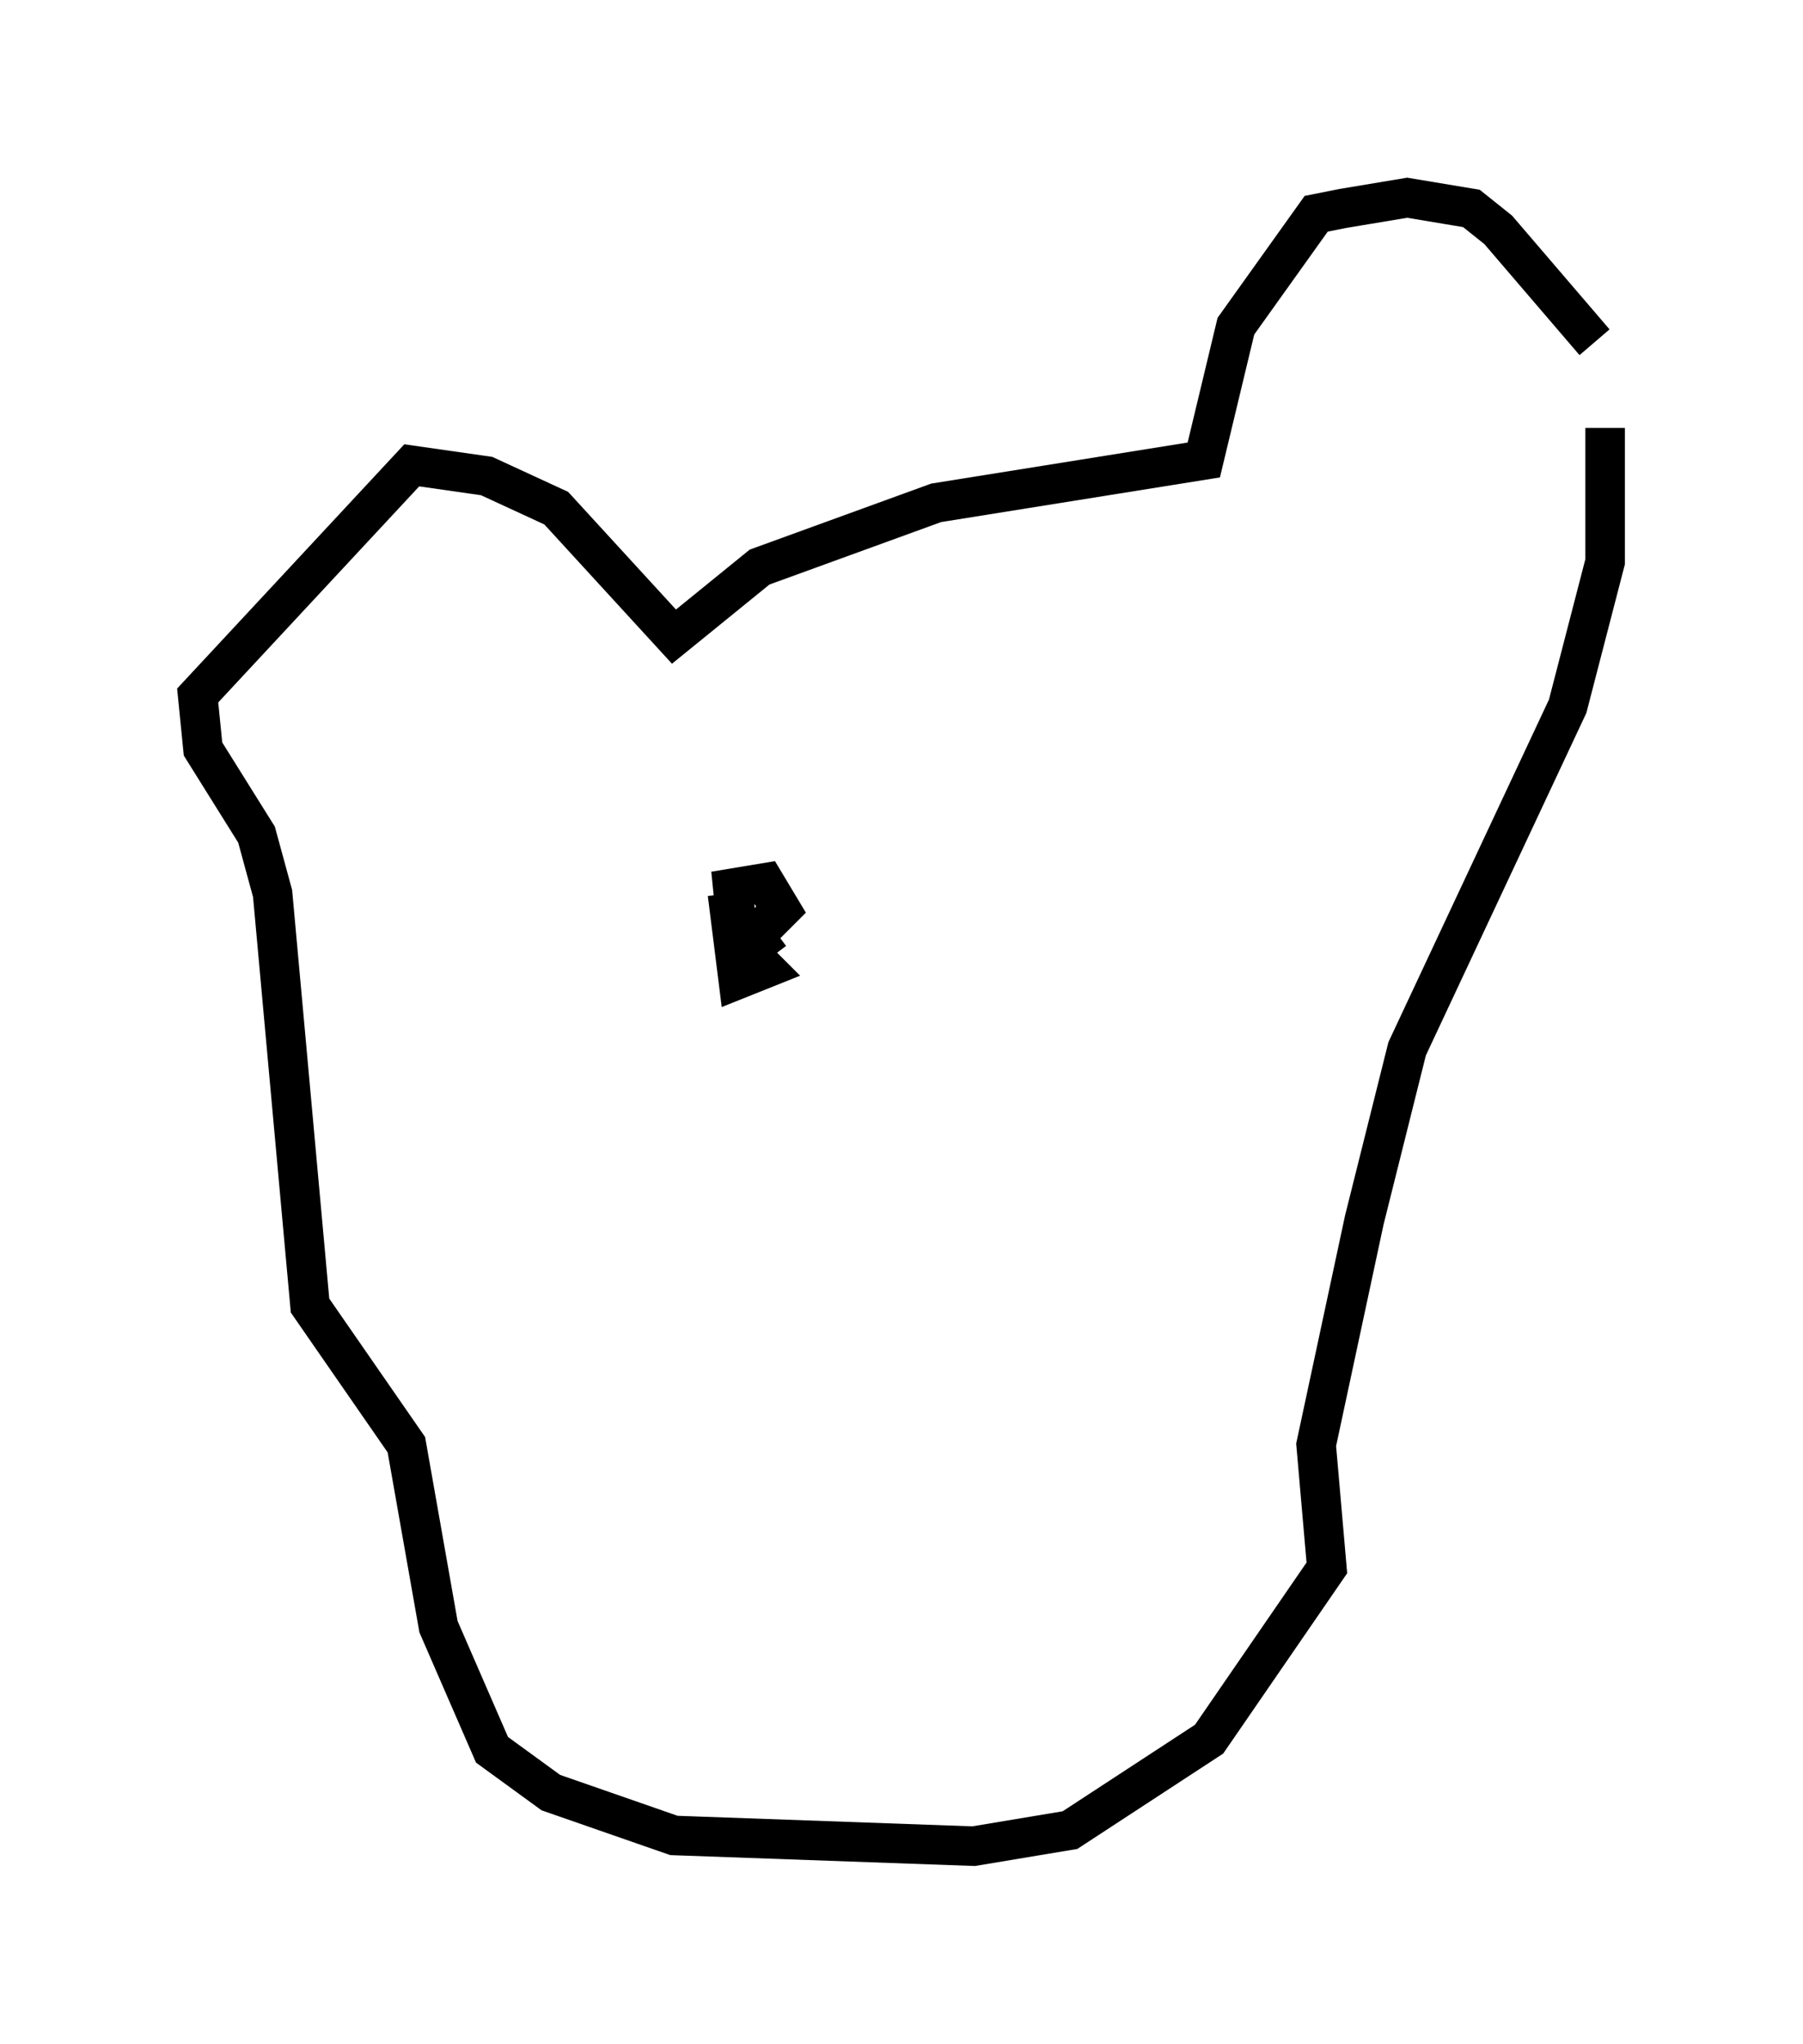 <?xml version="1.0" encoding="utf-8" ?>
<svg baseProfile="full" height="51.677" version="1.1" width="45.588" xmlns="http://www.w3.org/2000/svg" xmlns:ev="http://www.w3.org/2001/xml-events" xmlns:xlink="http://www.w3.org/1999/xlink"><defs /><rect fill="white" height="51.677" width="45.588" x="0" y="0" /><path d="M40.588, 11.495 m-0.271, -2.842 l-2.436, -2.842 -0.677, -0.541 l-1.624, -0.271 -1.624, 0.271 l-0.677, 0.135 -2.03, 2.842 l-0.812, 3.383 -6.766, 1.083 l-4.465, 1.624 -2.165, 1.759 l-2.977, -3.248 -1.759, -0.812 l-1.894, -0.271 -5.413, 5.819 l0.135, 1.353 1.353, 2.165 l0.406, 1.488 0.947, 10.419 l2.436, 3.518 0.812, 4.601 l1.353, 3.112 1.488, 1.083 l3.112, 1.083 7.578, 0.271 l2.436, -0.406 3.518, -2.3 l2.977, -4.33 -0.271, -3.112 l1.218, -5.683 1.083, -4.33 l4.059, -8.66 0.947, -3.654 l0.0, -3.383 m-22.192, 11.773 l0.271, 2.165 0.677, -0.271 l-0.677, -0.677 -0.135, -1.353 l0.812, -0.135 0.406, 0.677 l-0.677, 0.677 0.406, 0.541 " fill="none" stroke="black" stroke-width="1" /></svg>